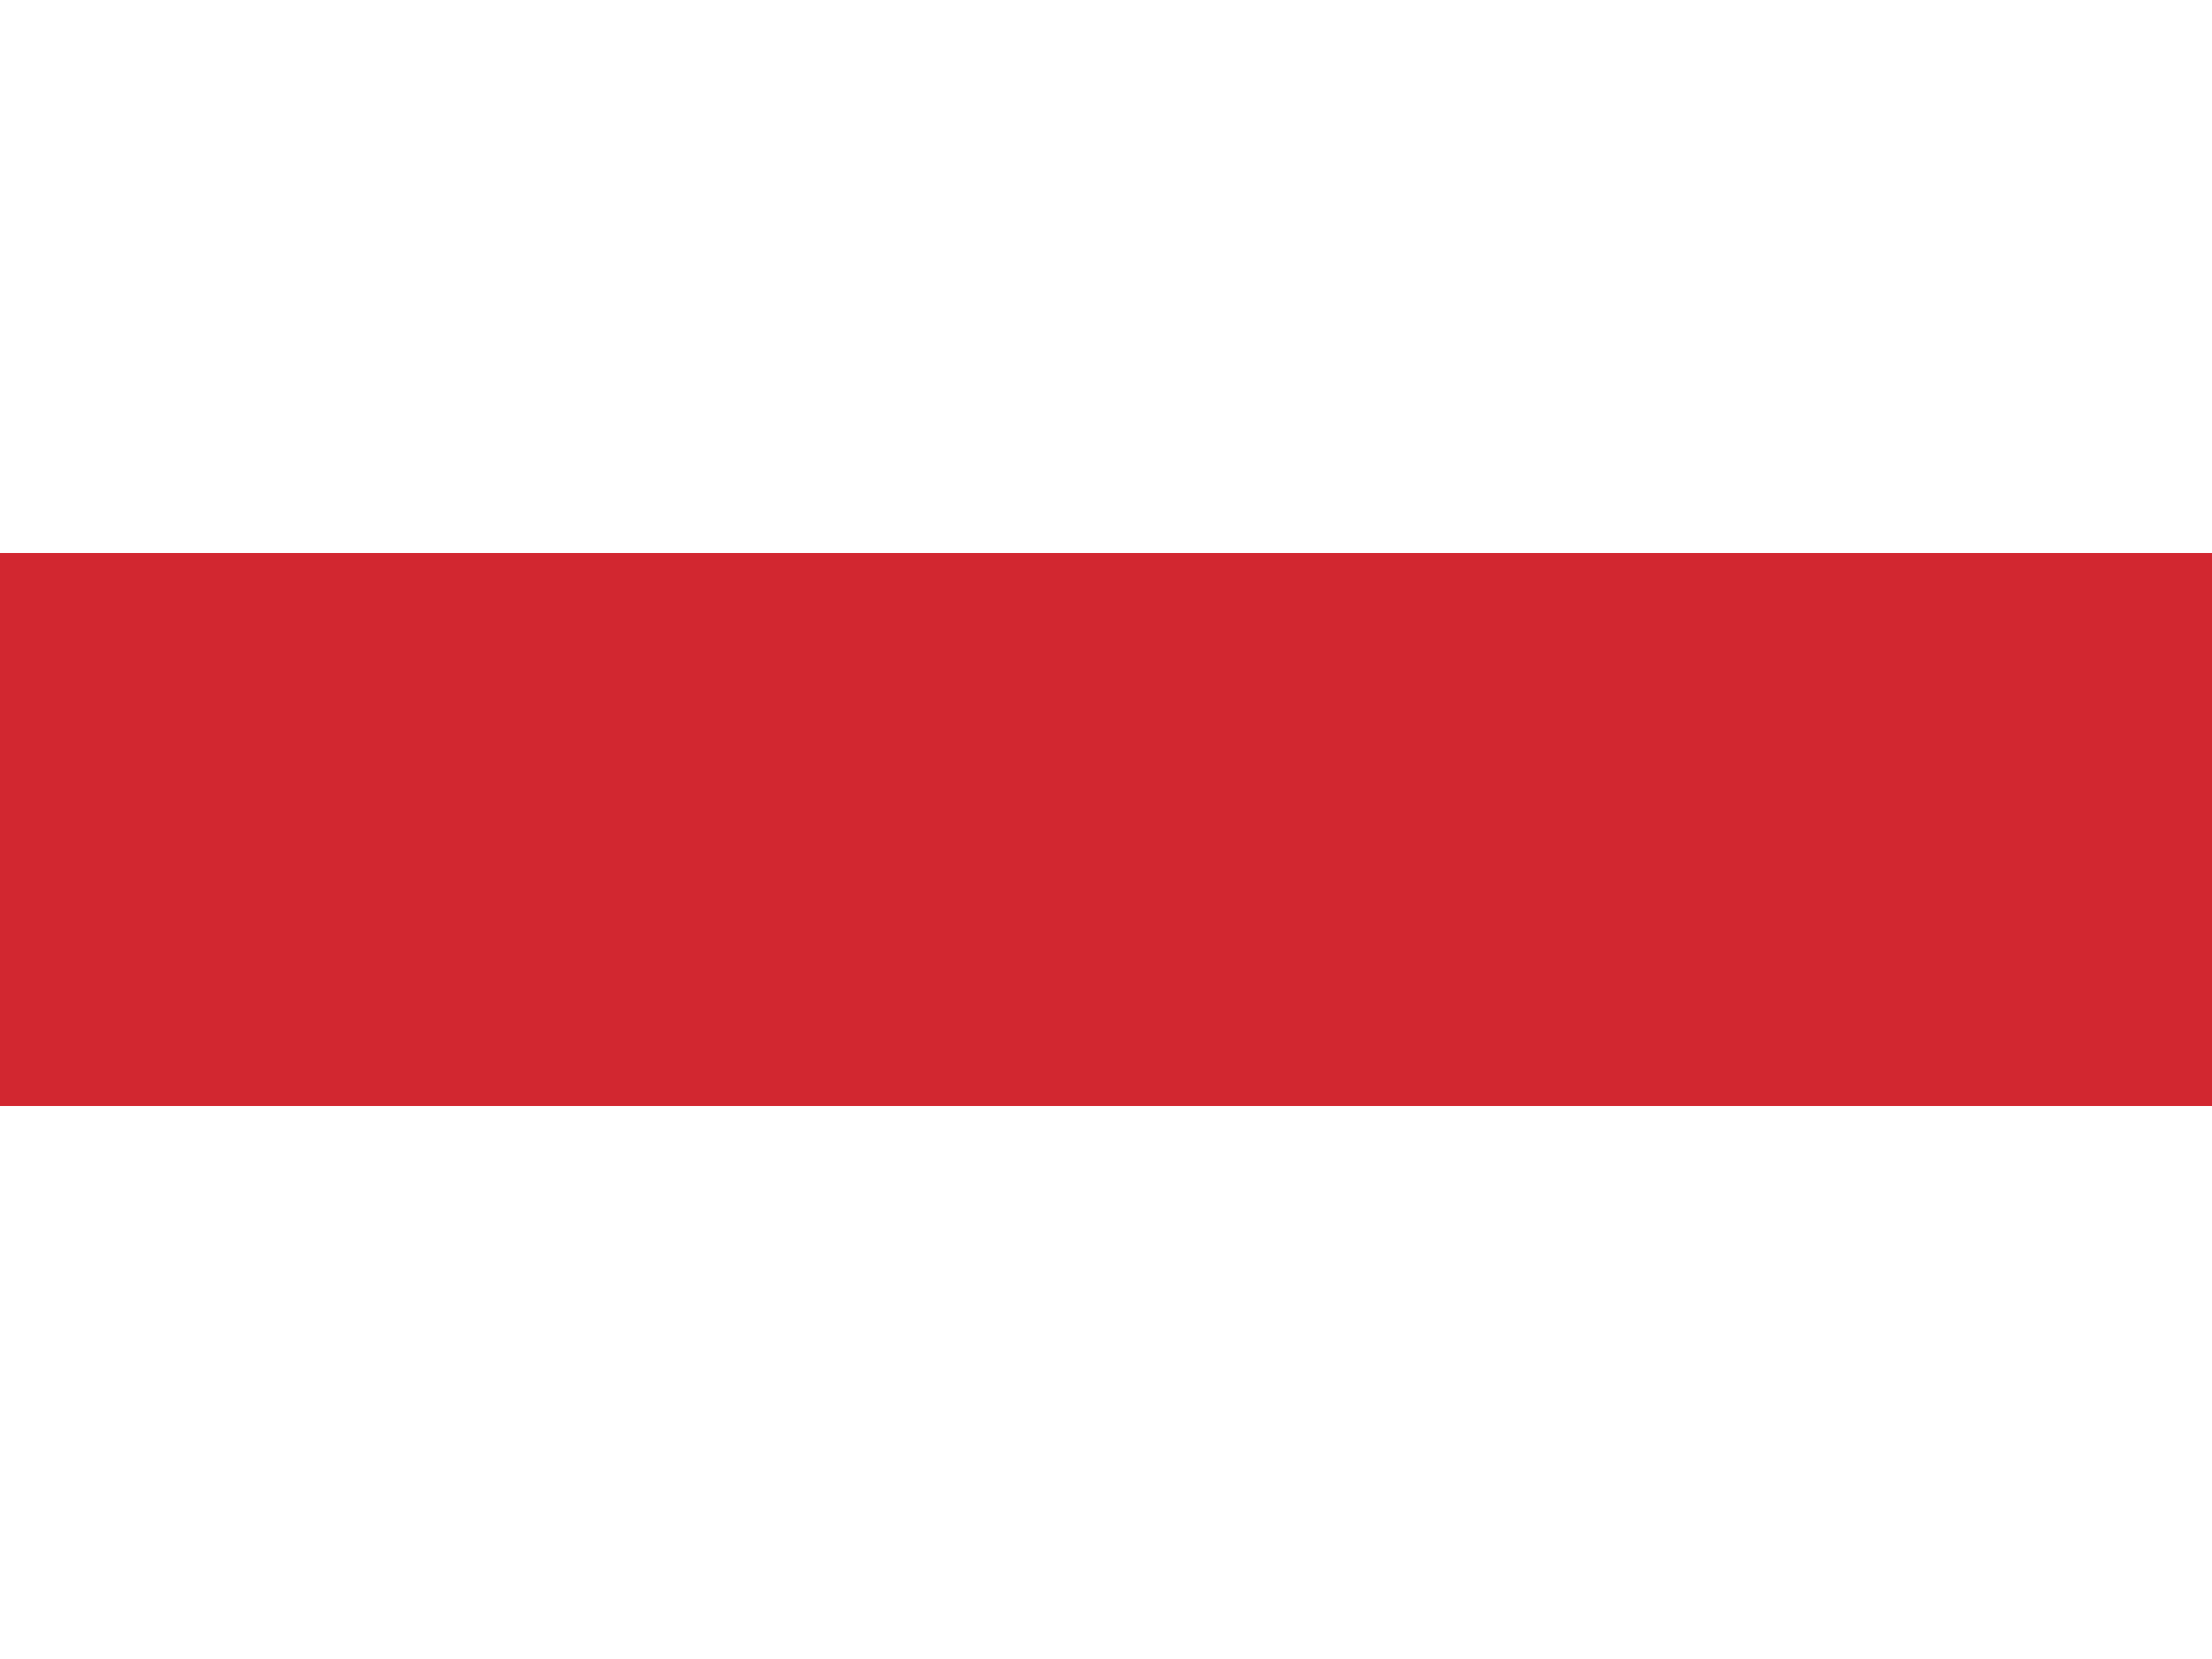 <svg xmlns="http://www.w3.org/2000/svg" id="flag-icons-ru" viewBox="0 0 640 480">
  <g fill-rule="evenodd" stroke-width="1pt">
    <path fill="#fff" d="M0 0h640v480H0z"/>
    <path fill="#d22730" d="M0 160h640v320H0z"/>
    <path fill="#fff" d="M0 320h640v160H0z"/>
  </g>
</svg>
